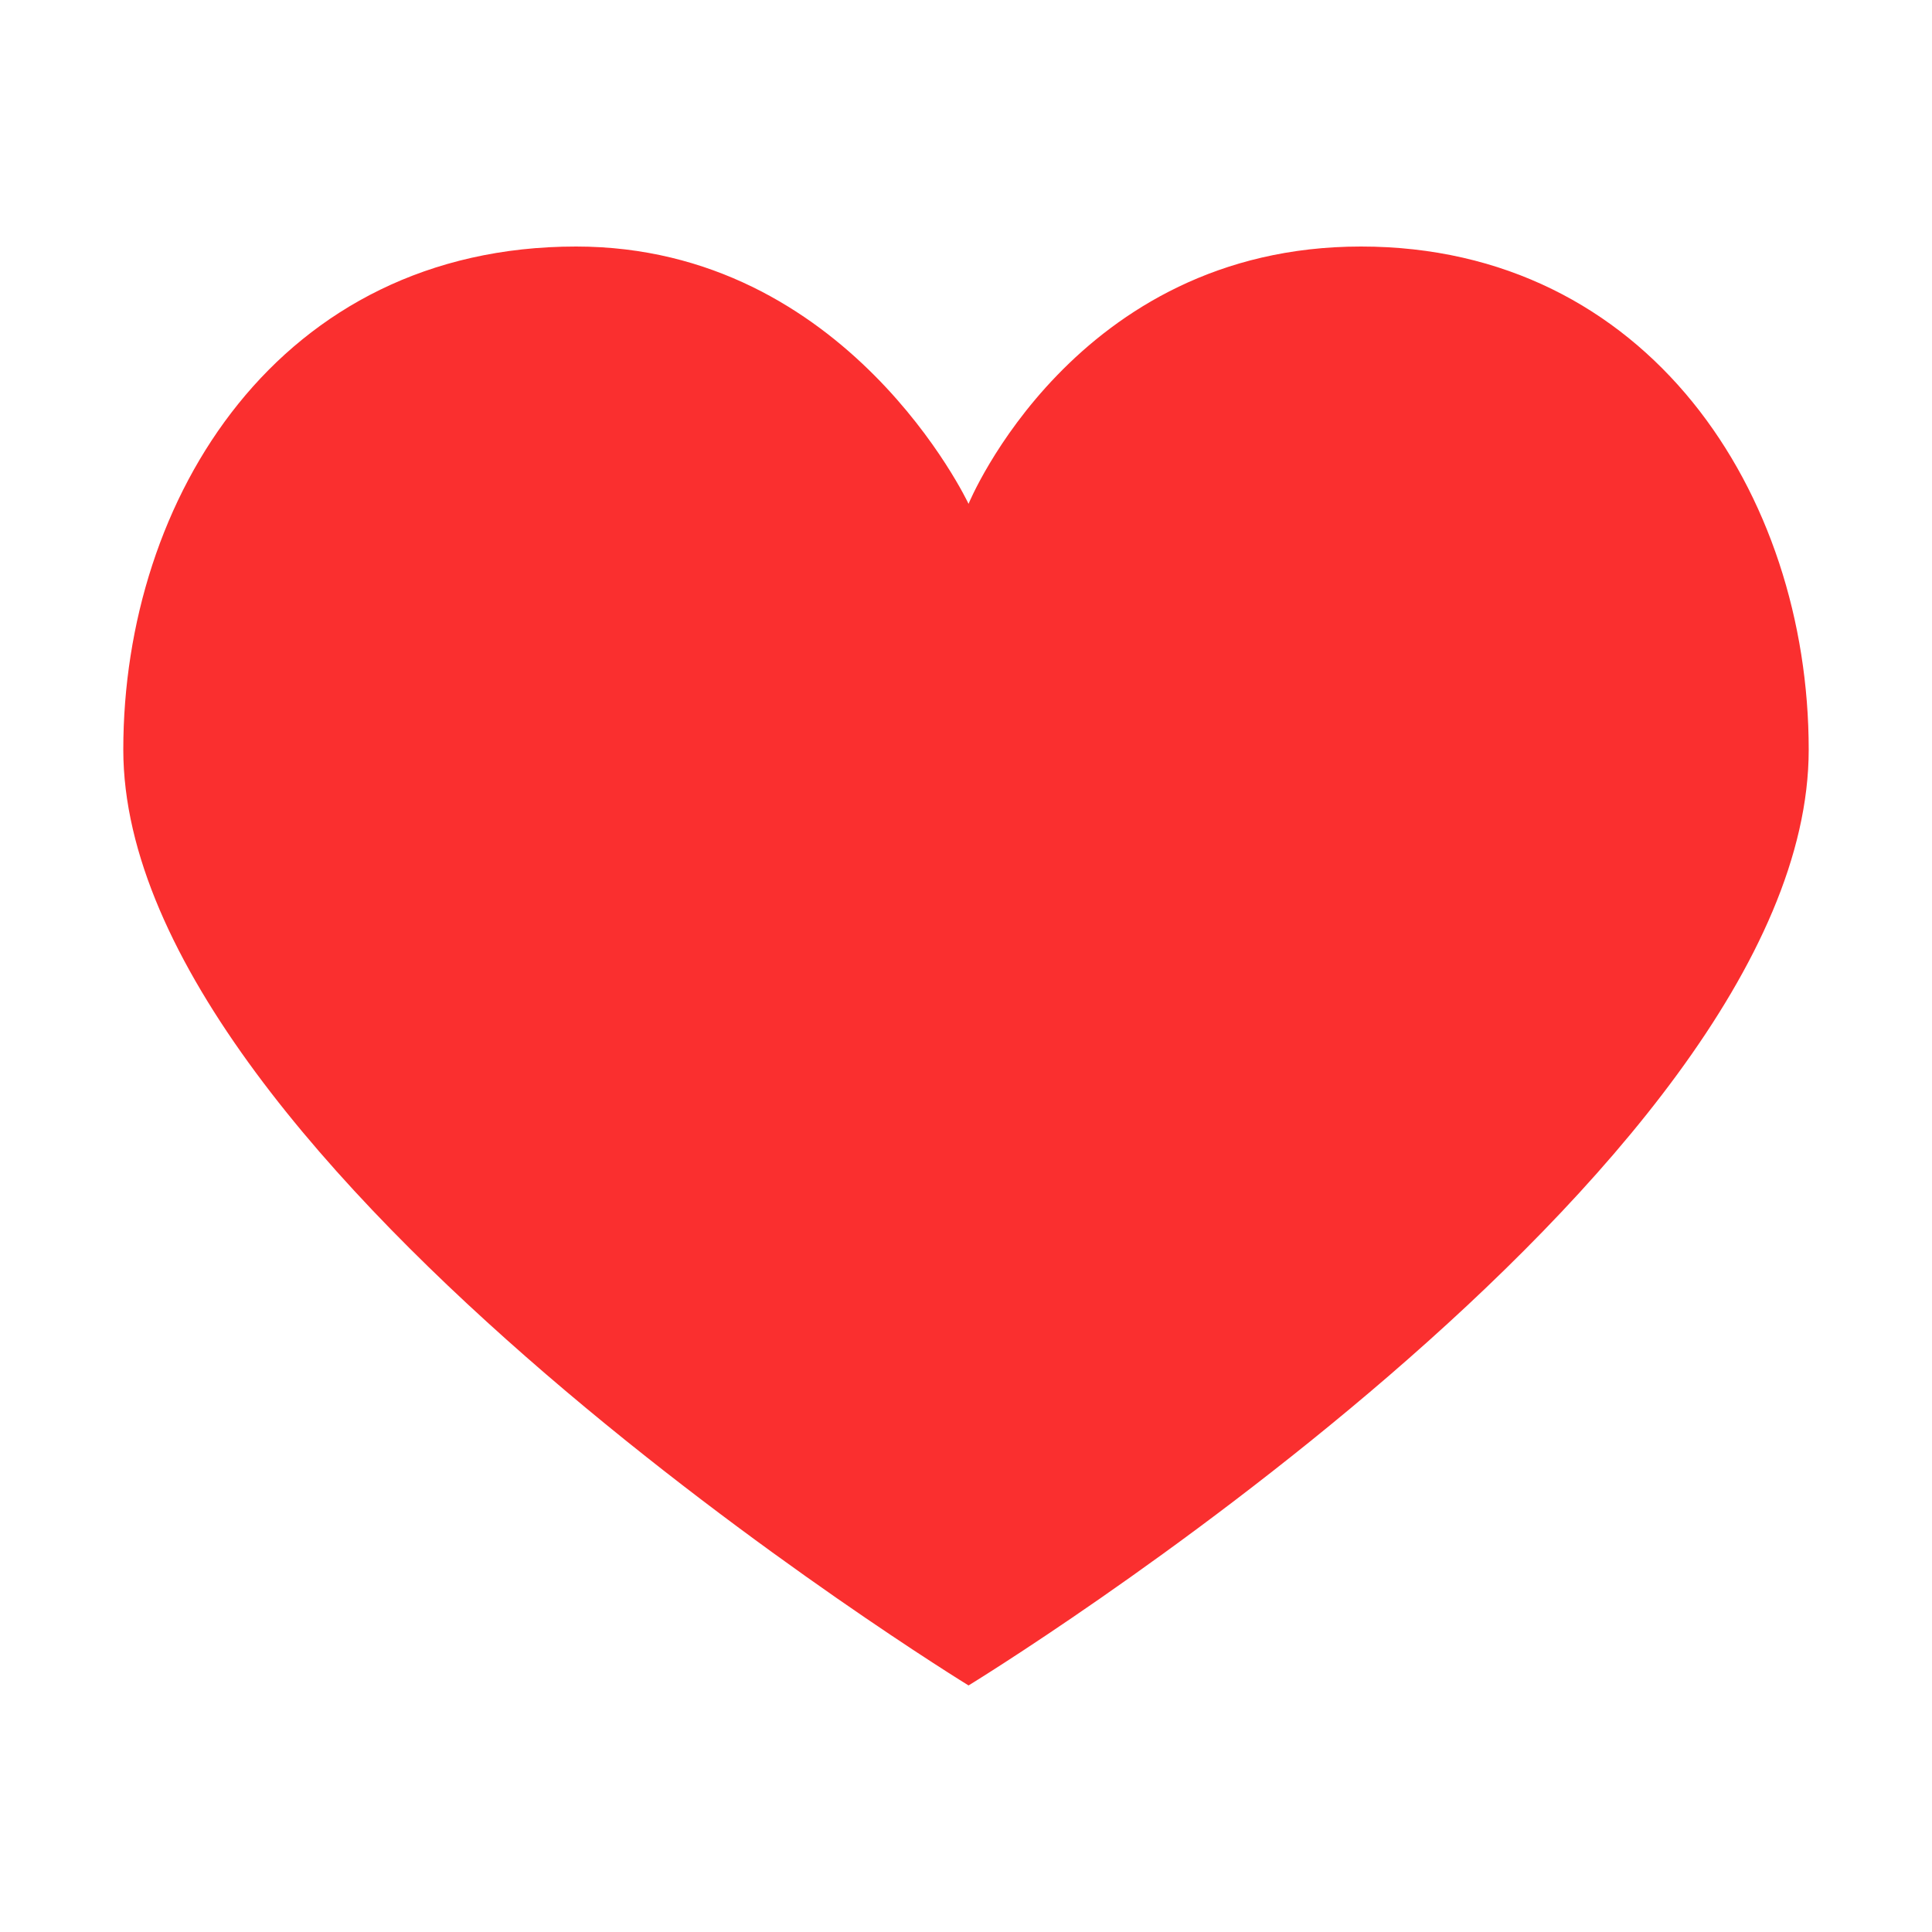 <svg width="60" height="60" viewBox="0 0 60 60" fill="none" xmlns="http://www.w3.org/2000/svg">
<path d="M30.079 15.647C30.079 15.647 26.329 7.656 17.891 7.656C8.672 7.656 3.829 15.469 3.829 23.28C3.829 36.249 30.079 52.343 30.079 52.343C30.079 52.343 56.171 36.405 56.171 23.28C56.171 15.311 51.172 7.656 42.266 7.656C33.36 7.656 30.079 15.647 30.079 15.647Z" fill="#FA2F2F"/>
</svg>

